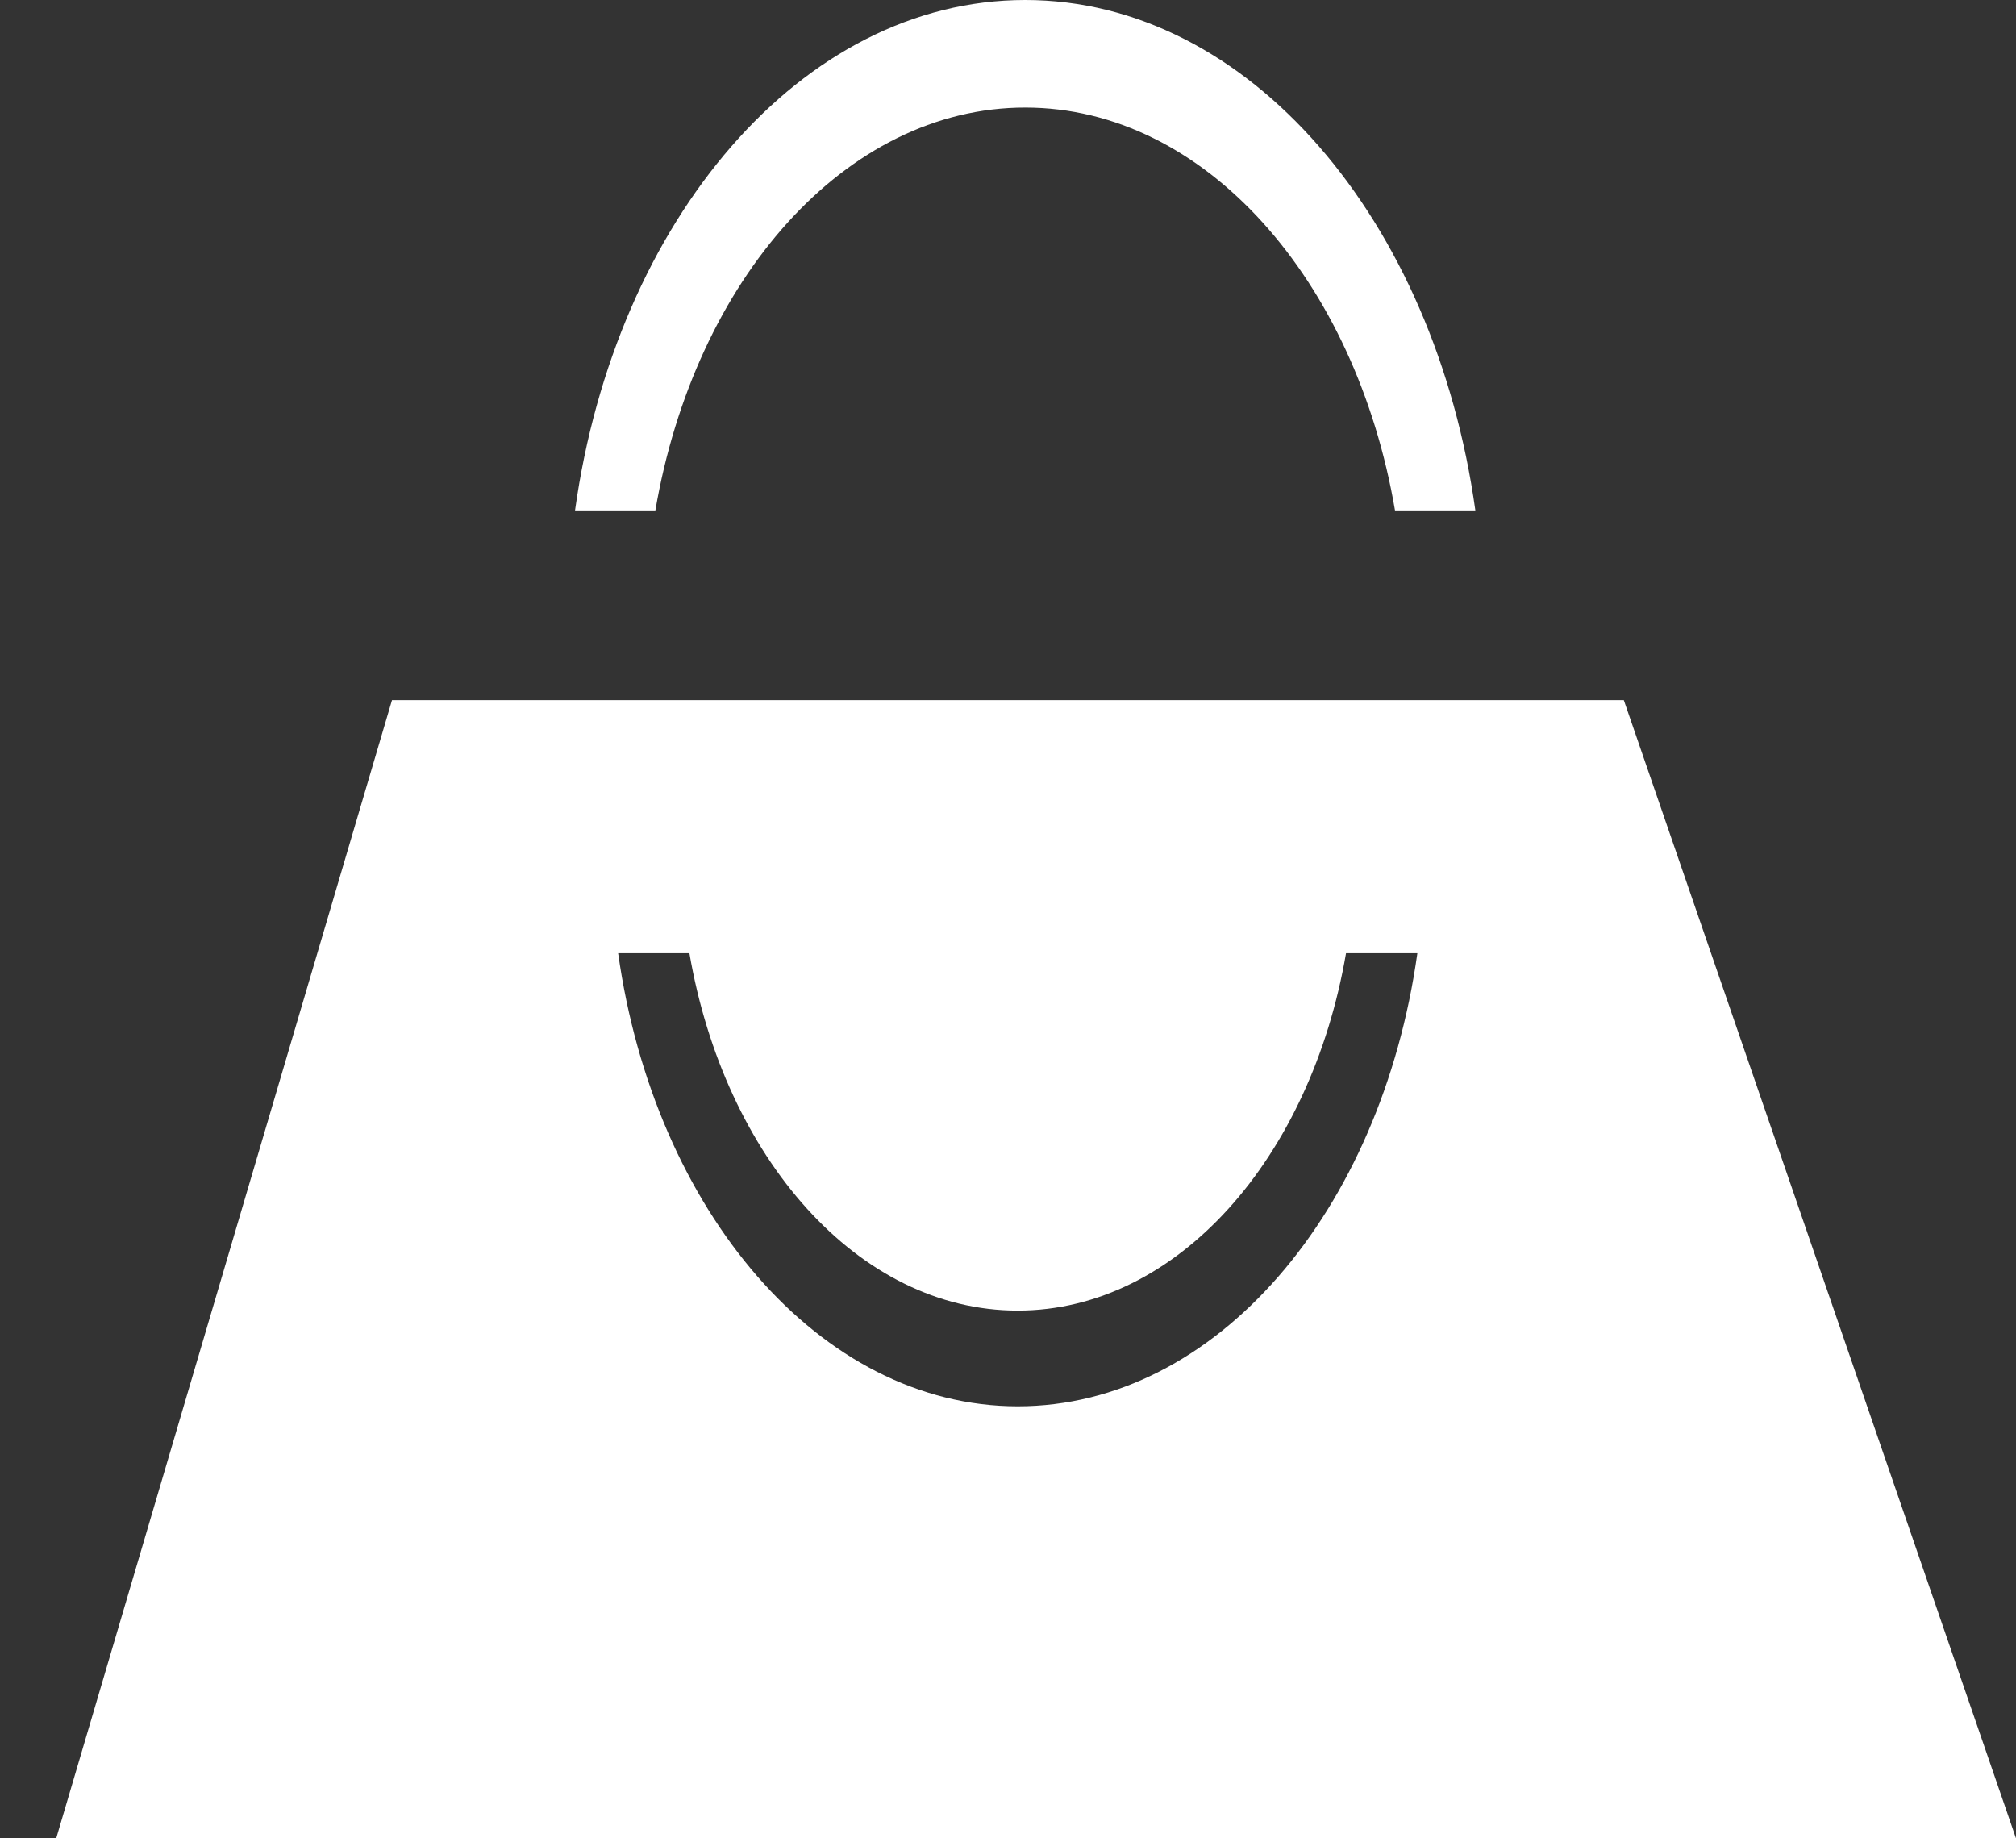 <svg width="34" height="31" viewBox="0 0 34 31" fill="none" xmlns="http://www.w3.org/2000/svg">
<rect x="0" y="0" width="34" height="31" fill="#333333" stroke="none"/>
<path d="M11.053 8.607C11.717 4.723 14.257 1.814 17.29 1.814C20.323 1.814 22.863 4.723 23.527 8.607H24.882C24.2 3.711 21.059 0 17.29 0C13.521 0 10.38 3.711 9.698 8.607H11.053Z" fill="white"/>
<path d="M6.611 11.807L0.948 31H34L27.386 11.807H6.611ZM17.164 23.715C13.826 23.715 11.035 20.414 10.425 16.074H11.627C12.22 19.521 14.472 22.101 17.164 22.101C19.857 22.101 22.109 19.521 22.701 16.074H23.904C23.294 20.424 20.512 23.715 17.164 23.715Z" fill="white"/>
</svg>
